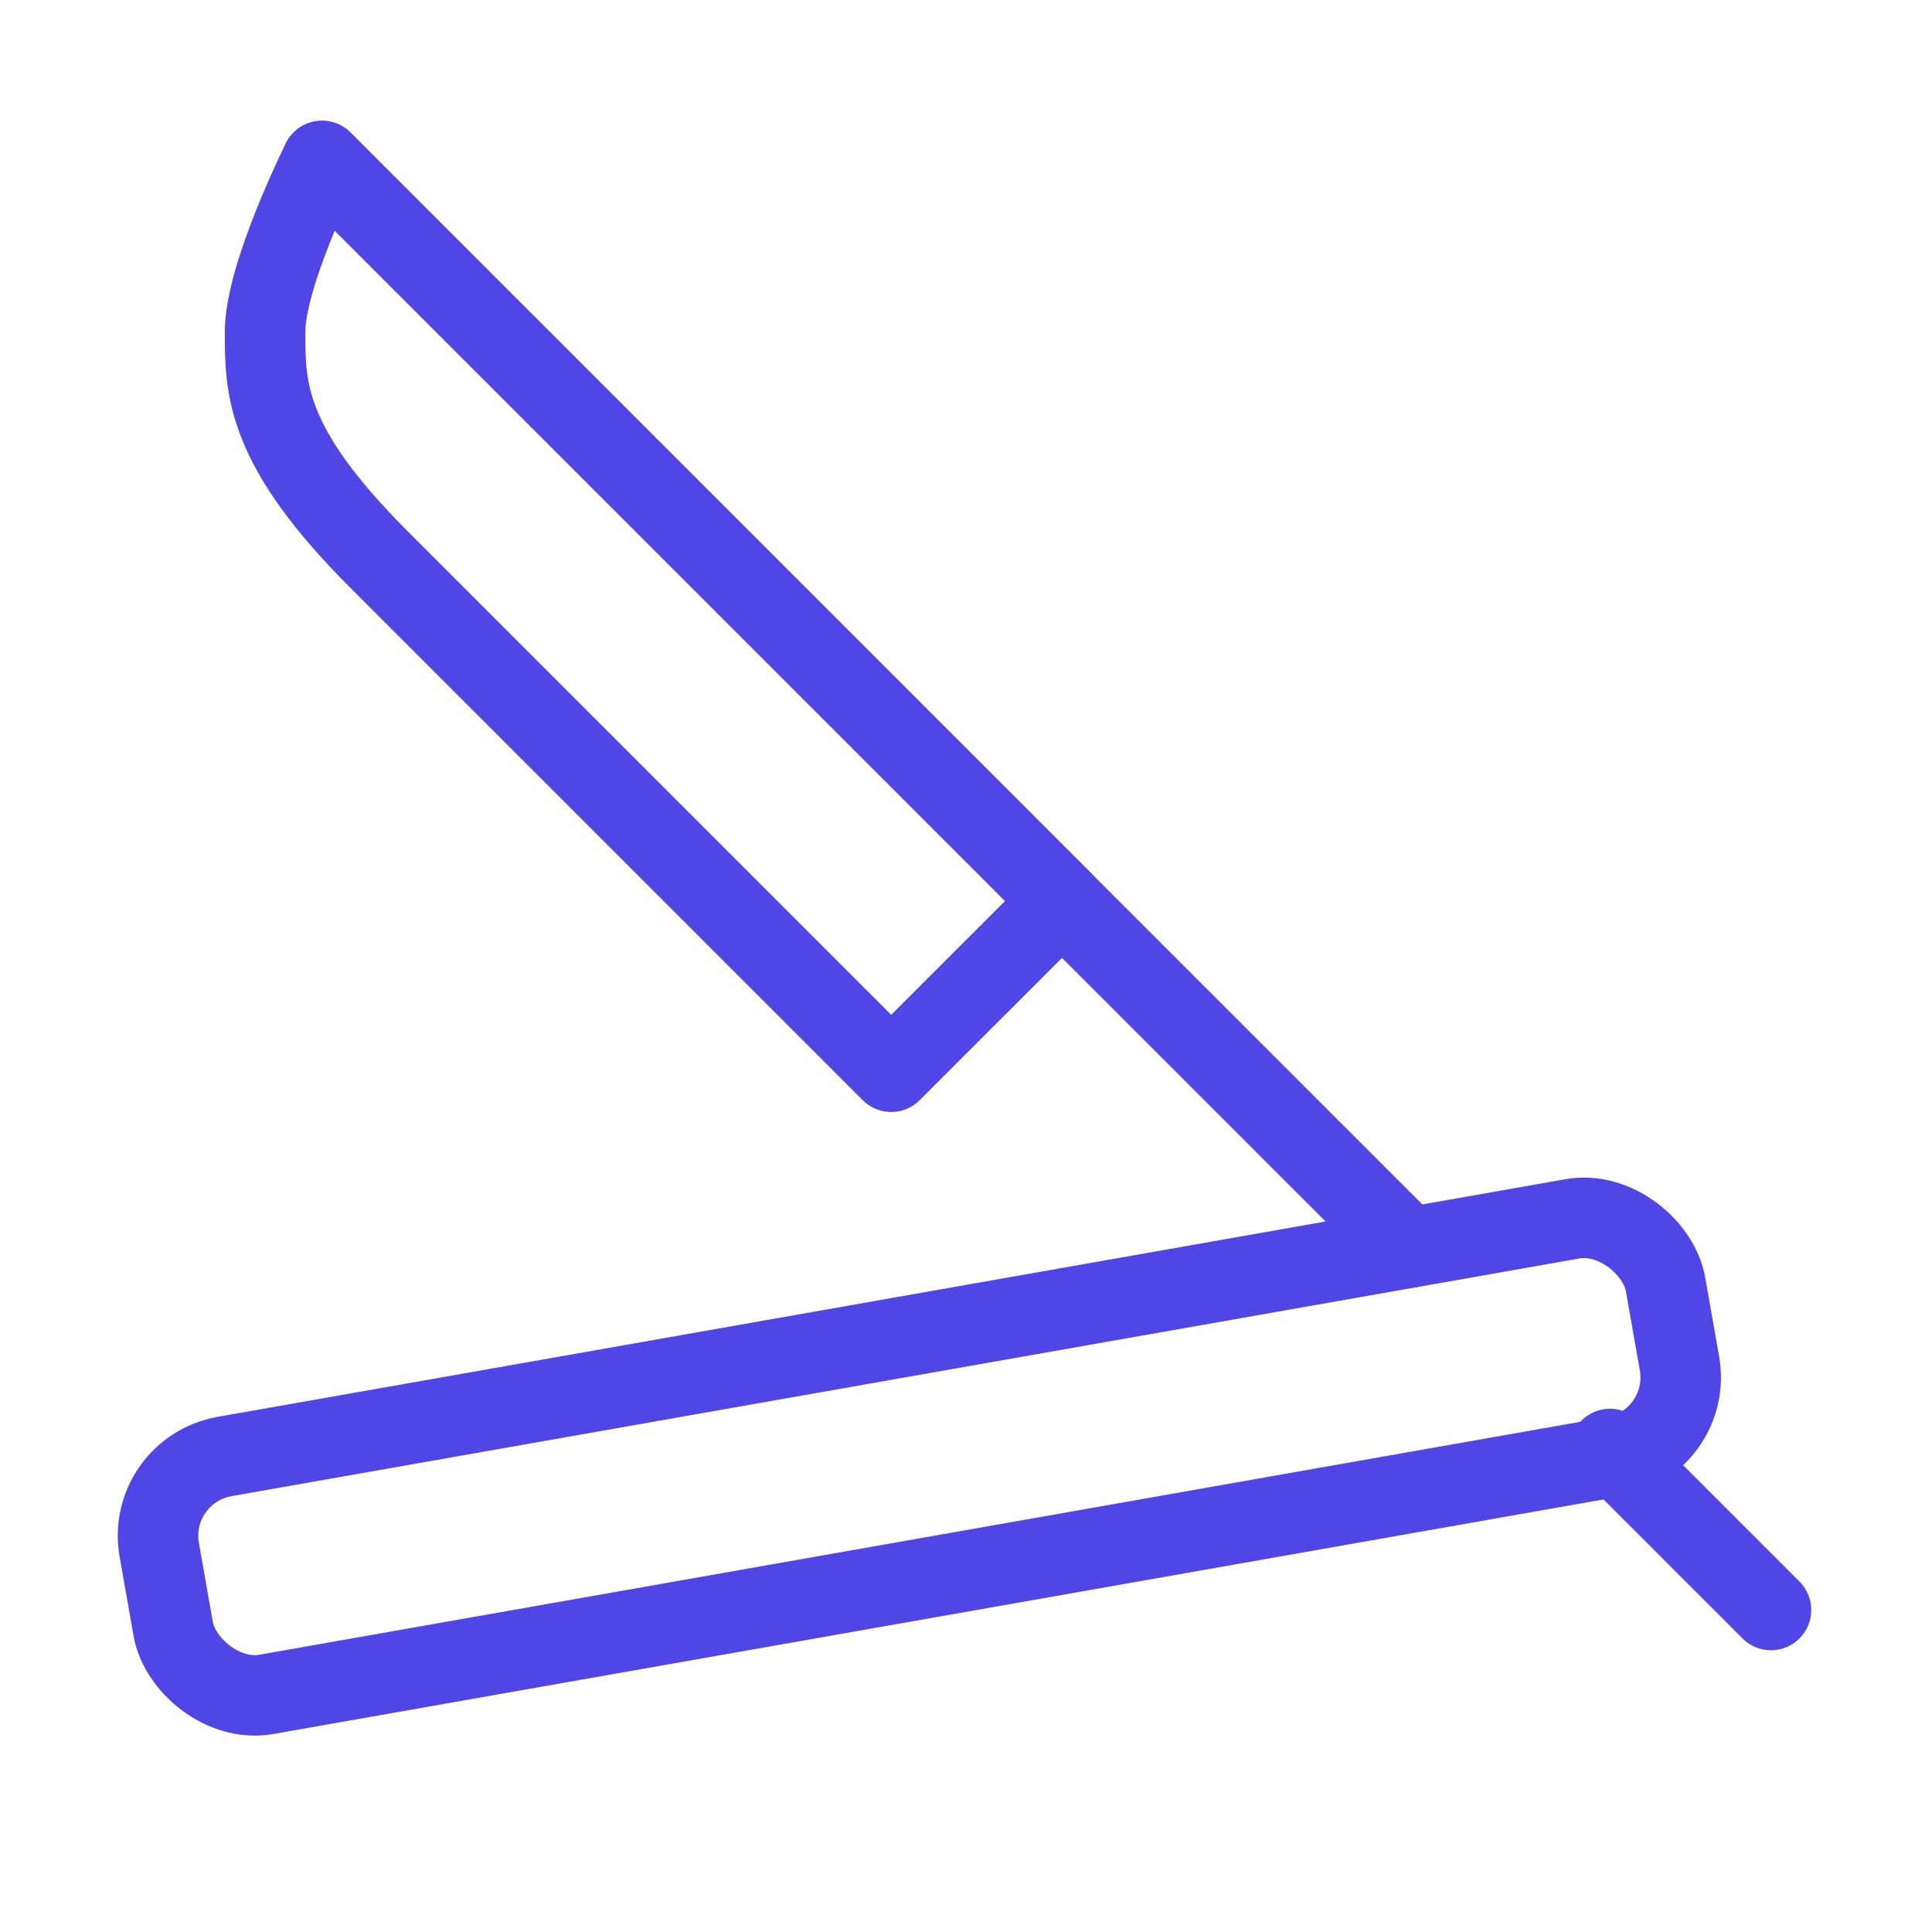 <?xml version="1.0" encoding="UTF-8"?><svg width="38" height="38" viewBox="0 0 48 48" fill="none" xmlns="http://www.w3.org/2000/svg"><rect x="3.609" y="36.534" width="38" height="6" rx="2" transform="rotate(-10 3.609 36.534)" fill="none" stroke="#4f46e5" stroke-width="2" stroke-linecap="round" stroke-linejoin="round"/><path d="M44 40L40 36" stroke="#4f46e5" stroke-width="2" stroke-linecap="round" stroke-linejoin="round"/><path d="M8 4L26.385 22.385L22.142 26.627C22.142 26.627 12.243 16.728 9.414 13.899C6.586 11.071 6.586 9.657 6.586 8.243C6.586 6.828 8 4 8 4Z" fill="none" stroke="#4f46e5" stroke-width="2" stroke-linecap="round" stroke-linejoin="round"/><path d="M8 4L26 22L35 31" stroke="#4f46e5" stroke-width="2" stroke-linecap="round" stroke-linejoin="round"/></svg>